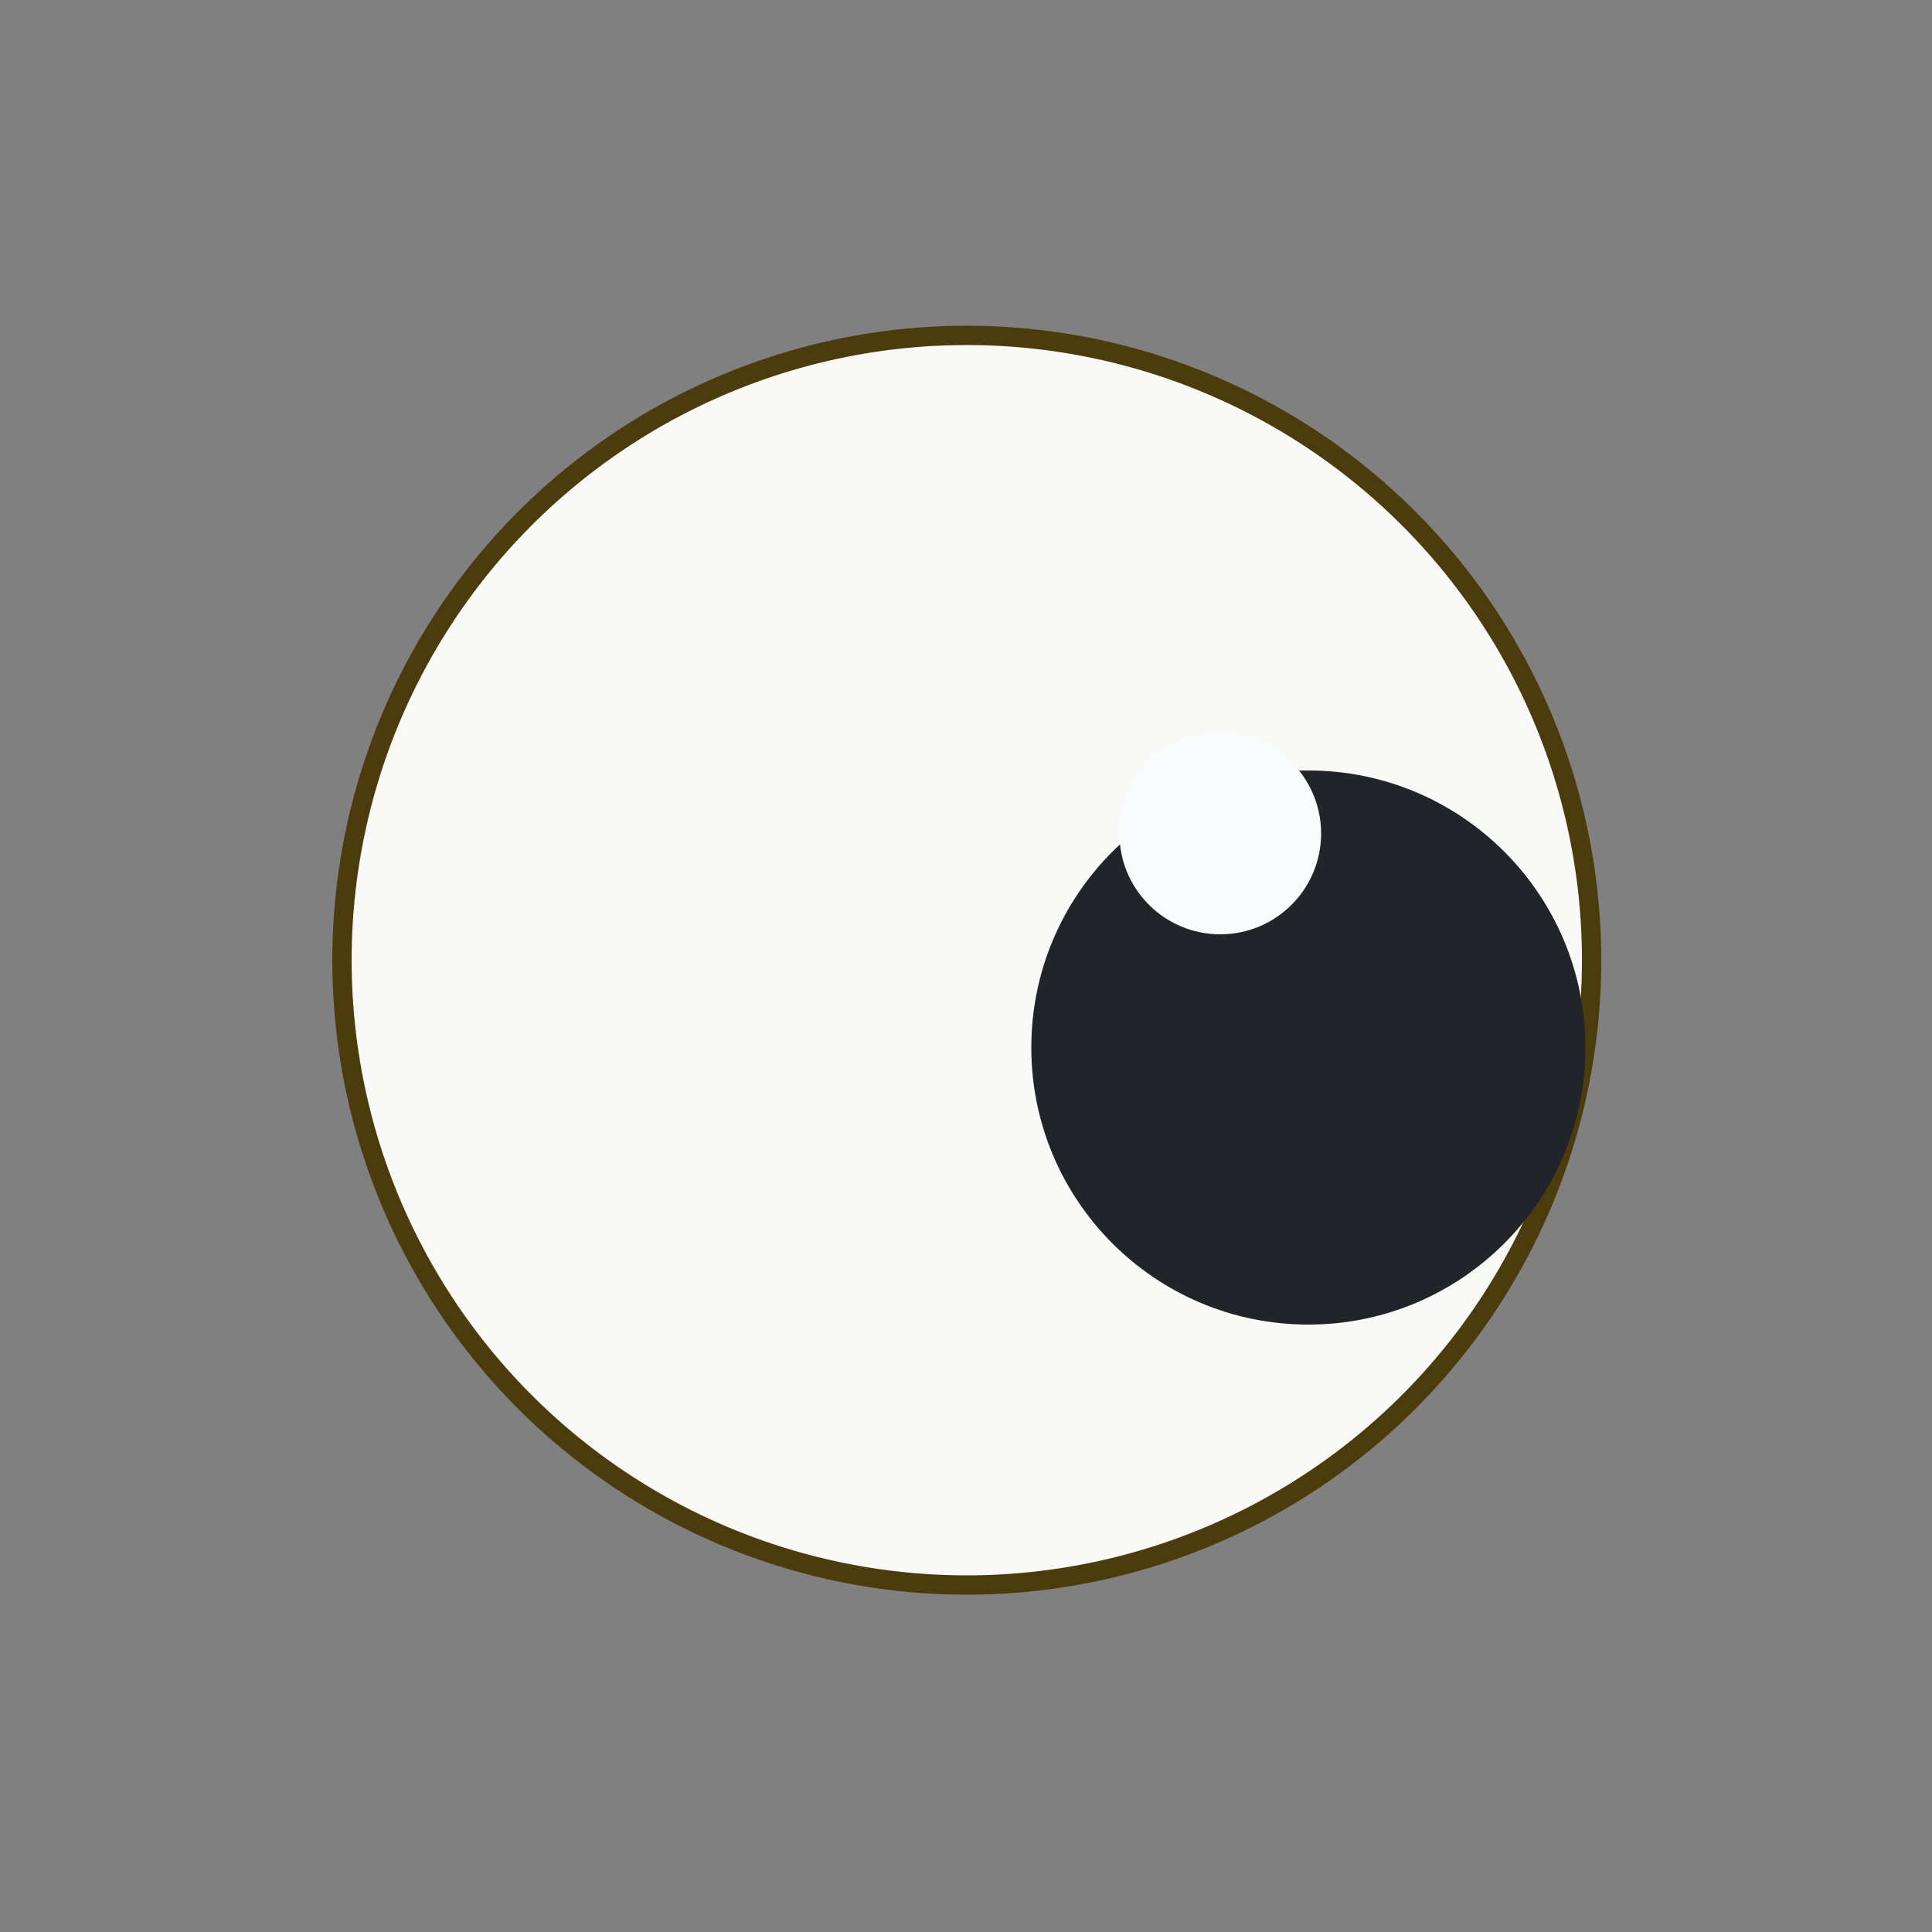 <svg id="Layer_1" data-name="Layer 1" xmlns="http://www.w3.org/2000/svg" viewBox="0 0 50 50"><rect x="0" y="0" width="50" height="50" fill="#808080" stroke="none"/><defs><style>.cls-1{fill:#f9f9f7;stroke:#4c3b0c;stroke-miterlimit:10;stroke-width:0.5px;}.cls-2{fill:#212428;}.cls-3{fill:#fafbfc;}</style></defs><path class="cls-1" d="M41.19,25a16.17,16.17,0,1,1-1-5.75A16.19,16.19,0,0,1,41.19,25Z"/><circle class="cls-2" cx="33.86" cy="27.11" r="7.17"/><circle class="cls-3" cx="31.58" cy="21.57" r="2.61"/></svg>
